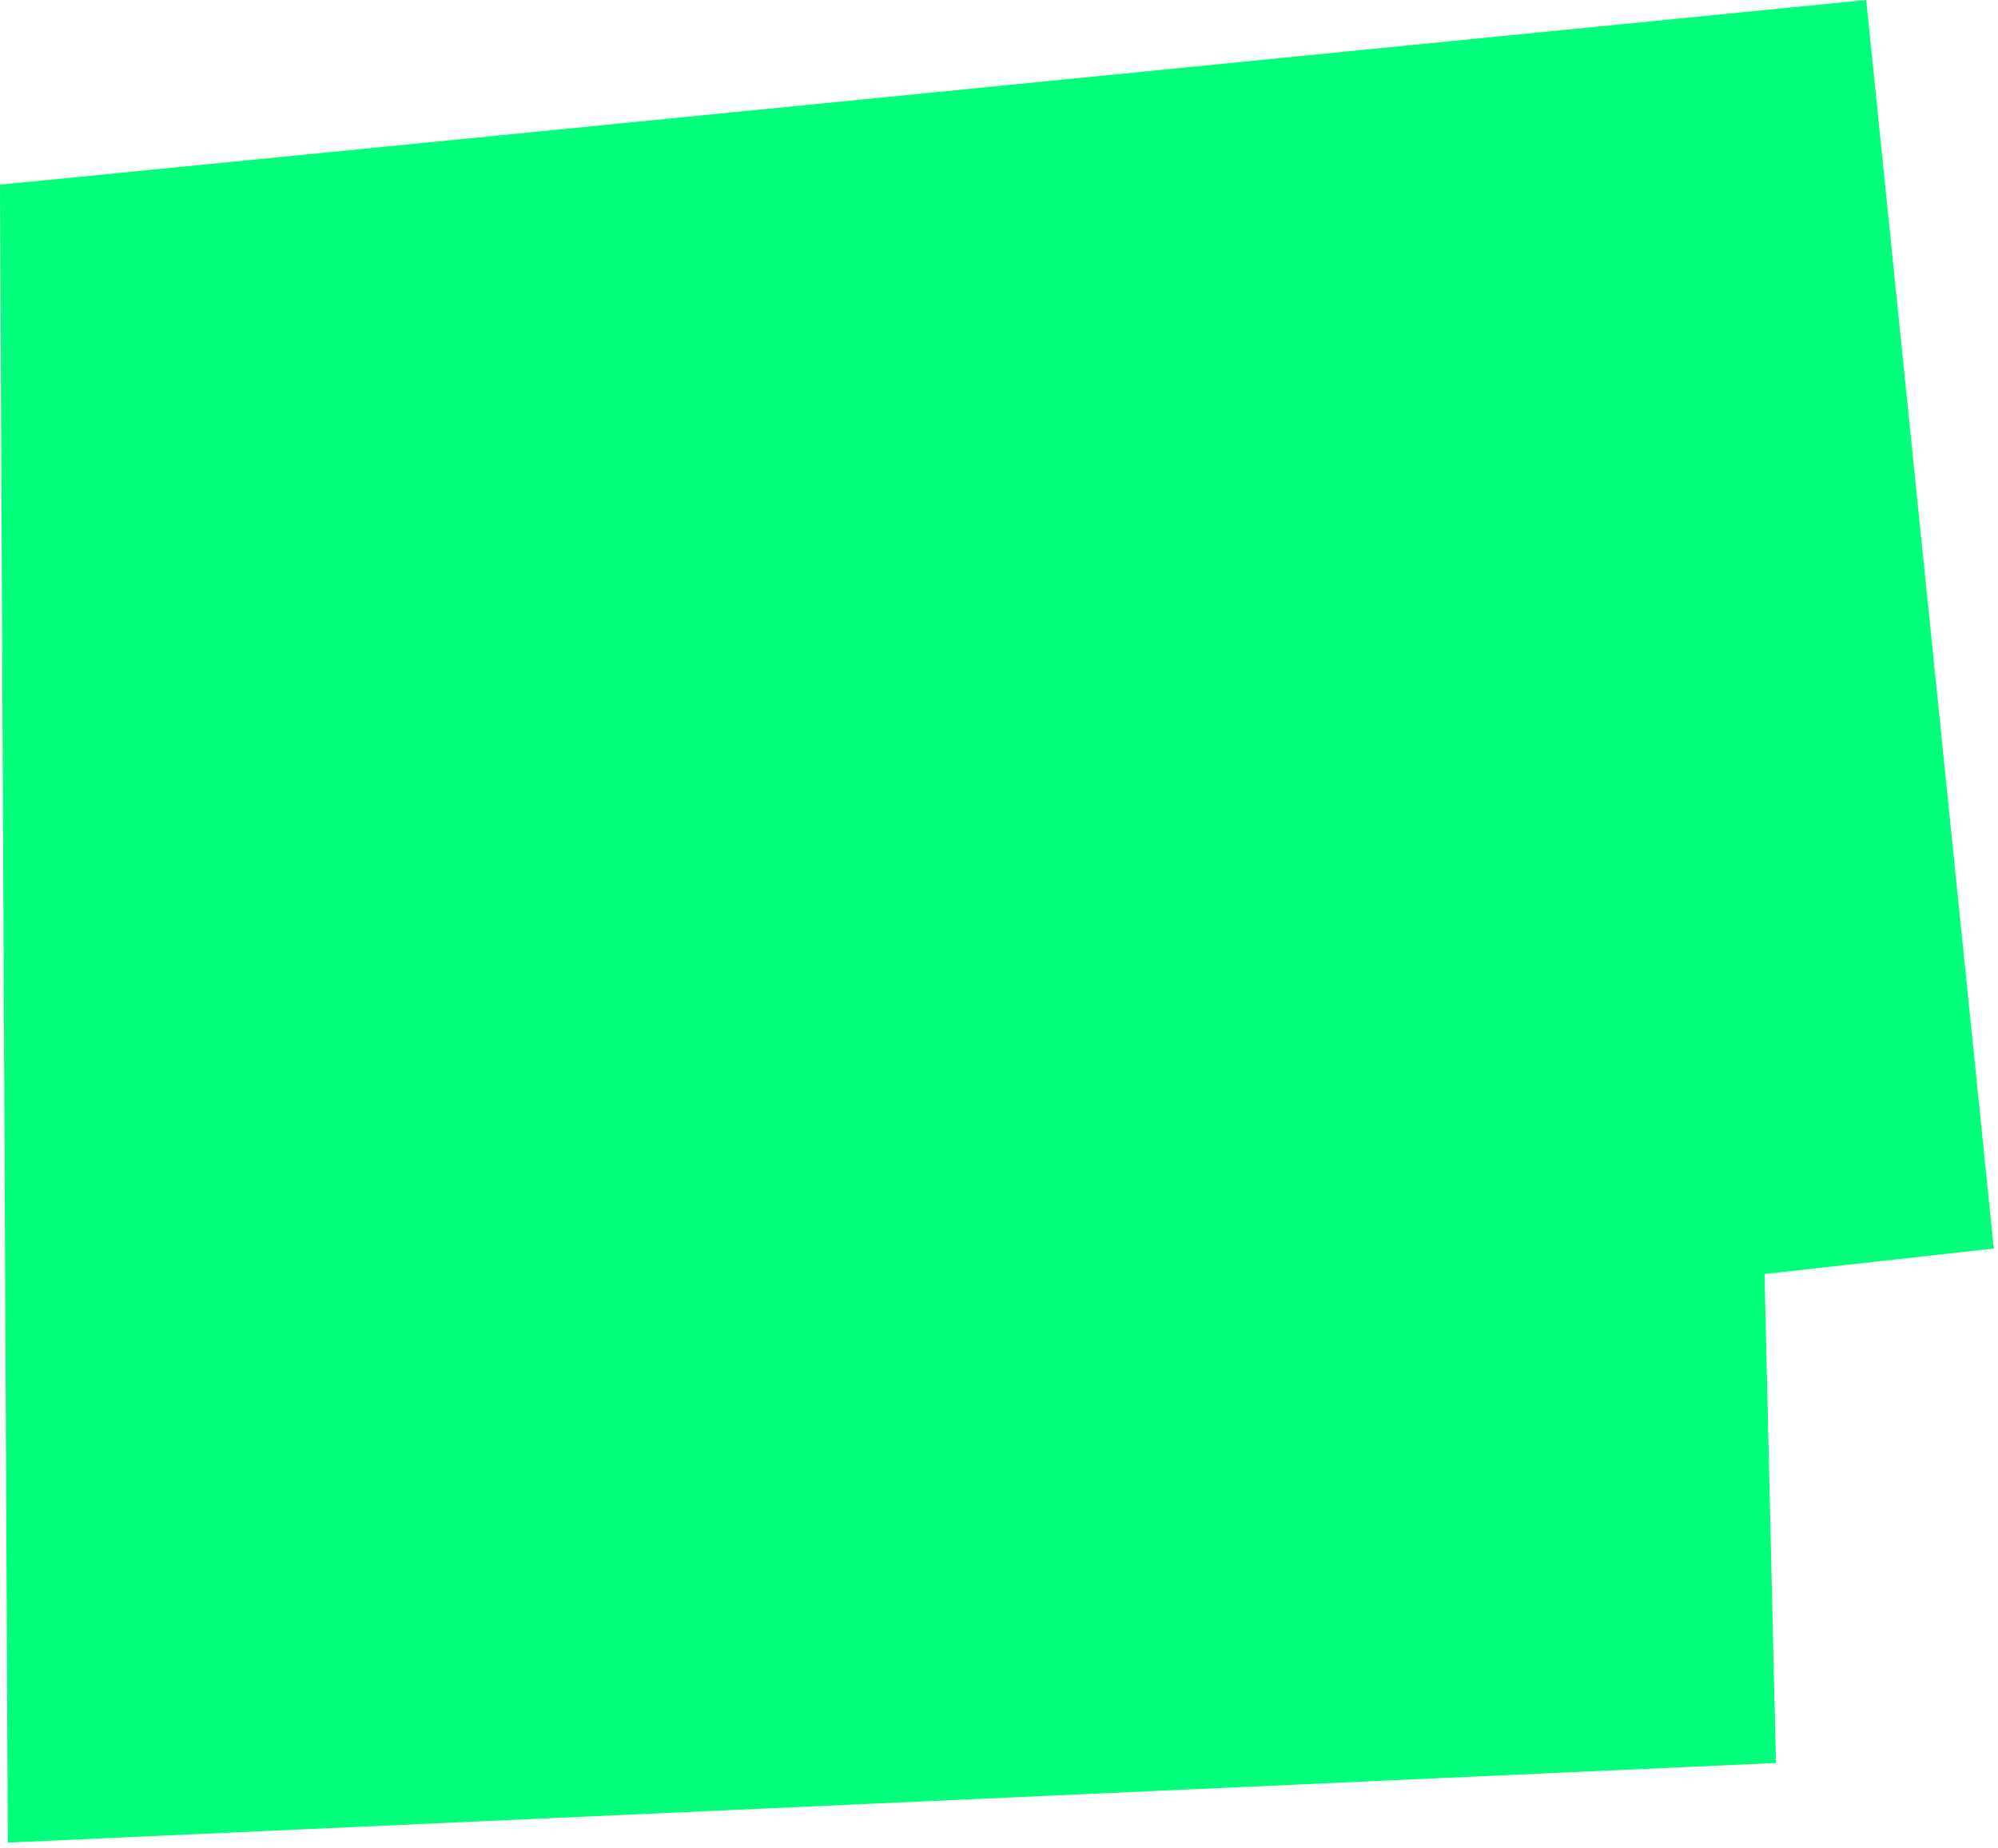 <?xml version="1.0" encoding="UTF-8" standalone="no"?>
<!DOCTYPE svg PUBLIC "-//W3C//DTD SVG 1.1//EN" "http://www.w3.org/Graphics/SVG/1.1/DTD/svg11.dtd">
<svg width="100%" height="100%" viewBox="0 0 332 307" version="1.1" xmlns="http://www.w3.org/2000/svg" xmlns:xlink="http://www.w3.org/1999/xlink" xml:space="preserve" xmlns:serif="http://www.serif.com/" style="fill-rule:evenodd;clip-rule:evenodd;stroke-linejoin:round;stroke-miterlimit:2;">
    <g transform="matrix(1,0,0,1,-12963.6,-193.39)">
        <g transform="matrix(1,0,0,1,-0.846,-0.365)">
            <g transform="matrix(1,0,0,1,0.846,0.365)">
                <path d="M12963.6,224.064L12964.9,499.522L13258.7,486.296L13256.8,405.052L13294.9,400.824L13273.7,193.39C13273.7,193.39 12963.7,224.121 12963.6,224.064Z" style="fill:rgb(0,255,122);"/>
            </g>
        </g>
    </g>
</svg>
